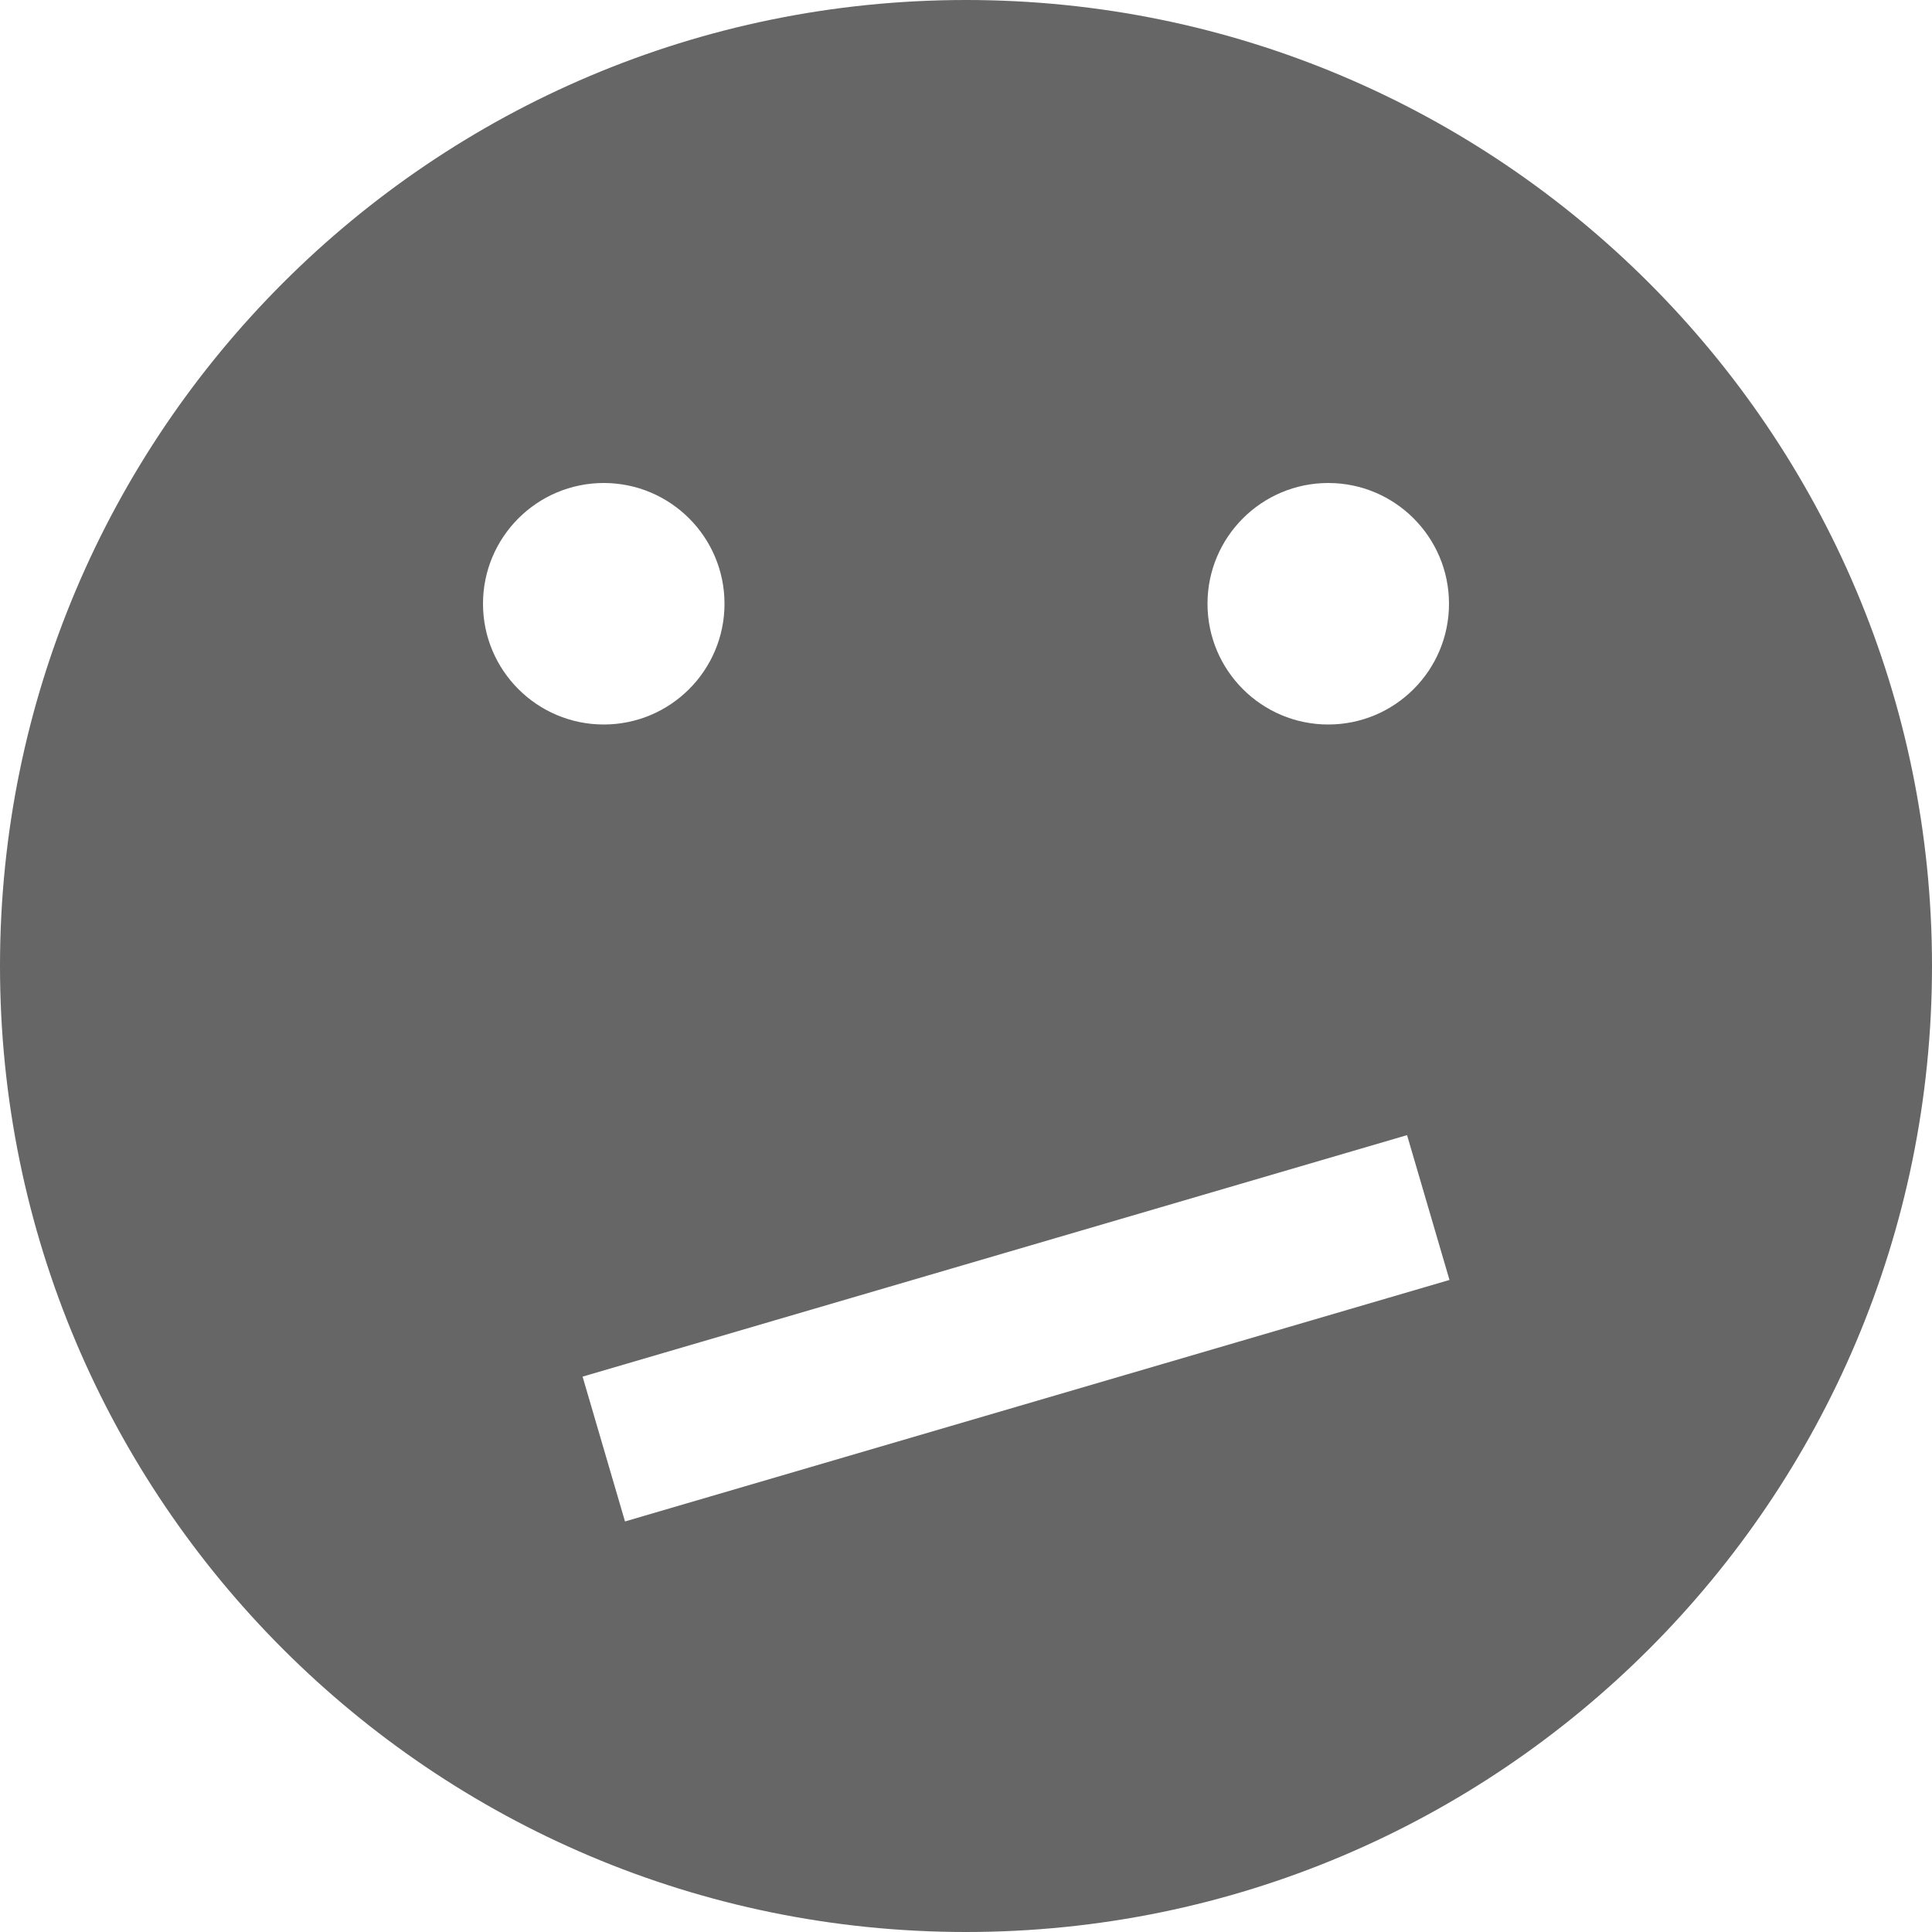 <?xml version="1.0" encoding="utf-8"?> <!-- Generator: IcoMoon.io --> <!DOCTYPE svg PUBLIC "-//W3C//DTD SVG 1.1//EN" "http://www.w3.org/Graphics/SVG/1.1/DTD/svg11.dtd"> <svg width="24" height="24" viewBox="0 0 24 24" xmlns="http://www.w3.org/2000/svg" xmlns:xlink="http://www.w3.org/1999/xlink" fill="#666666"><g><path d="M 12,0C 5.373,0,0,5.373,0,12s 5.373,12, 12,12s 12-5.373, 12-12S 18.627,0, 12,0z M 16.5,6 c 0.828,0, 1.5,0.672, 1.5,1.5s-0.672,1.5-1.5,1.5s-1.5-0.672-1.5-1.5S 15.672,6, 16.5,6z M 6,7.5c0-0.828, 0.672-1.5, 1.5-1.5 s 1.5,0.672, 1.5,1.5s-0.672,1.5-1.5,1.5S 6,8.328, 6,7.5z M 7.764,18.9l-0.527-1.799l 10.242-3l 0.527,1.799L 7.764,18.9z"></path></g></svg>